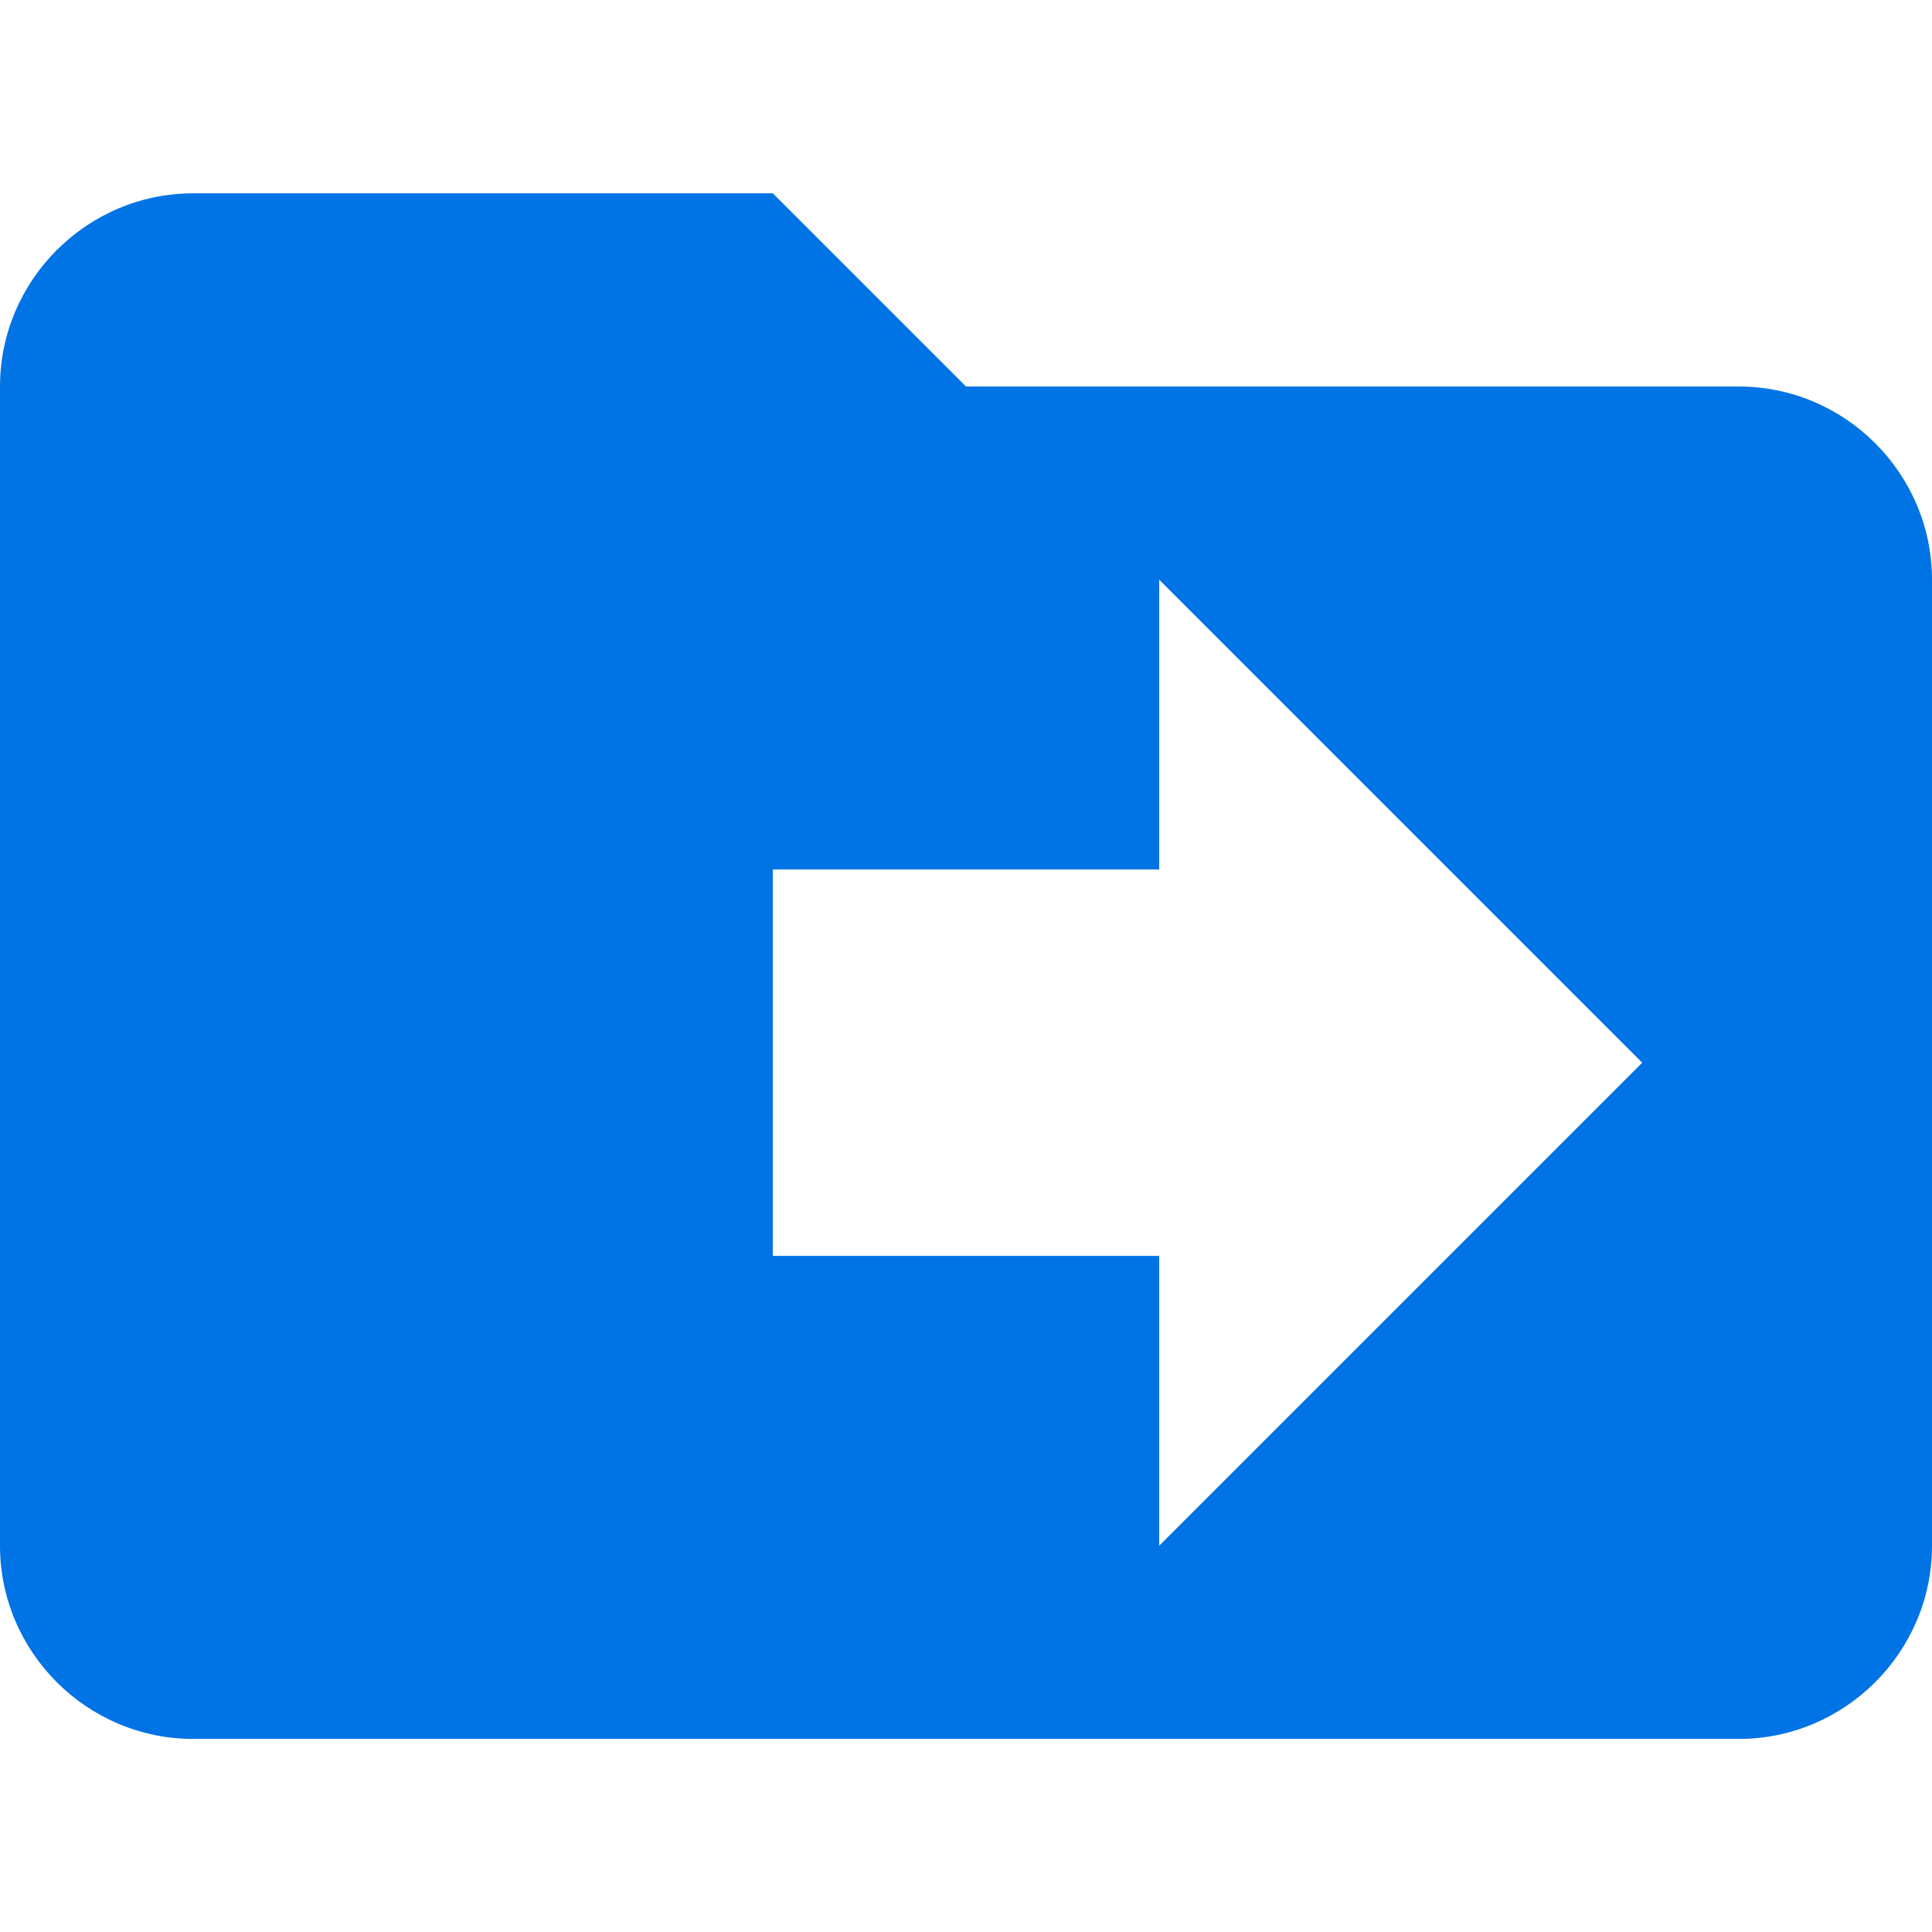 <svg width="16" height="16" viewBox="0 0 16 16" fill="none" xmlns="http://www.w3.org/2000/svg">
<g clip-path="url(#clip0_9545_2198)">
<path d="M14.4 3.201H8L6.4 1.601H1.6C0.72 1.601 0 2.321 0 3.201V12.801C0 13.681 0.72 14.401 1.6 14.401H14.4C15.28 14.401 16 13.681 16 12.801V4.801C16 3.921 15.28 3.201 14.4 3.201ZM9.6 12.801V10.401H6.4V7.201H9.6V4.801L13.6 8.801L9.6 12.801Z" fill="#0073E5"/>
</g>
<defs>
<clipPath id="clip0_9545_2198">
<rect width="16" height="16" fill="white"/>
</clipPath>
</defs>
</svg>
